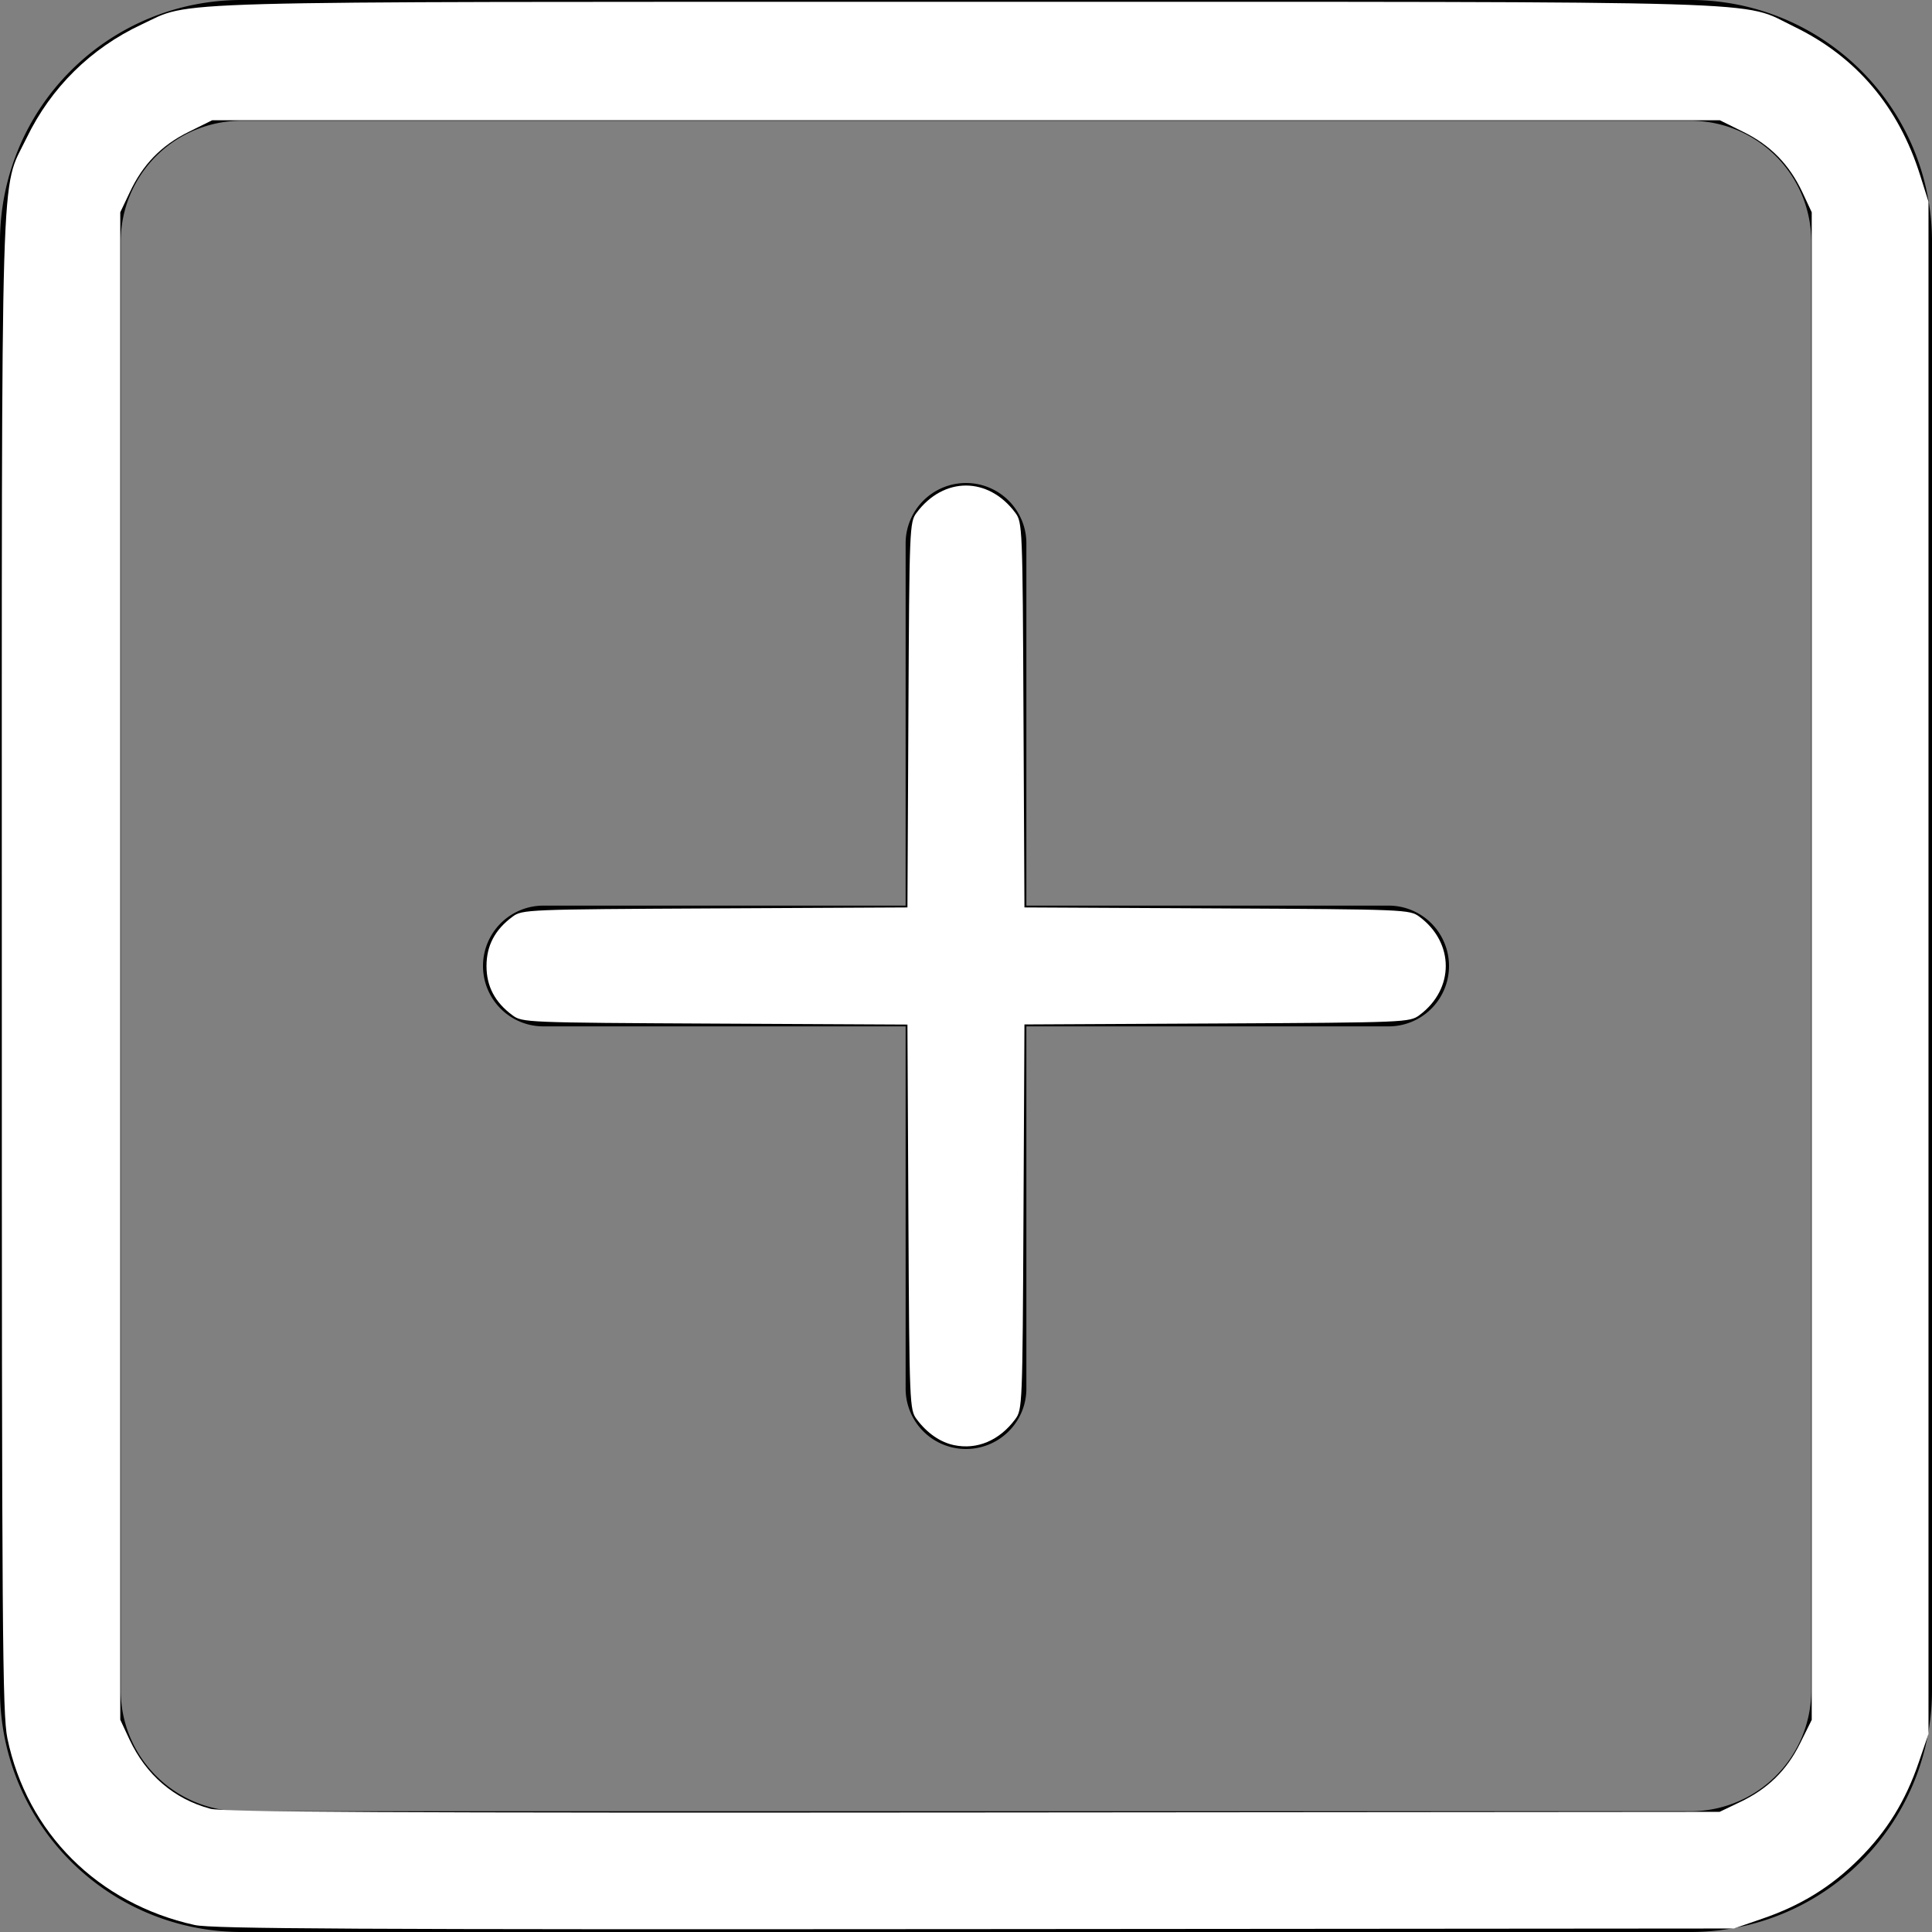 <?xml version="1.0" encoding="UTF-8" standalone="no"?>
<svg
   width="16"
   height="16"
   fill="currentColor"
   class="bi bi-plus-square"
   viewBox="0 0 16 16"
   version="1.1"
   id="svg6"
   sodipodi:docname="plus-square.svg"
   inkscape:version="1.1 (c4e8f9ed74, 2021-05-24)"
   xmlns:inkscape="http://www.inkscape.org/namespaces/inkscape"
   xmlns:sodipodi="http://sodipodi.sourceforge.net/DTD/sodipodi-0.dtd"
   xmlns="http://www.w3.org/2000/svg"
   xmlns:svg="http://www.w3.org/2000/svg">
  <rect x="0" y="0" width="16" height="16" fill="#808080" stroke="none"/>
  <defs
     id="defs10" />
  <sodipodi:namedview
     id="namedview8"
     pagecolor="#ffffff"
     bordercolor="#666666"
     borderopacity="1.0"
     inkscape:pageshadow="2"
     inkscape:pageopacity="0.0"
     inkscape:pagecheckerboard="0"
     showgrid="false"
     inkscape:zoom="34.125"
     inkscape:cx="7.985348"
     inkscape:cy="8"
     inkscape:window-width="804"
     inkscape:window-height="693"
     inkscape:window-x="562"
     inkscape:window-y="38"
     inkscape:window-maximized="1"
     inkscape:current-layer="svg6" />
  <path
     d="M14 1a1 1 0 0 1 1 1v12a1 1 0 0 1-1 1H2a1 1 0 0 1-1-1V2a1 1 0 0 1 1-1h12zM2 0a2 2 0 0 0-2 2v12a2 2 0 0 0 2 2h12a2 2 0 0 0 2-2V2a2 2 0 0 0-2-2H2z"
     id="path2" />
  <path
     d="M8 4a.5.5 0 0 1 .5.5v3h3a.5.5 0 0 1 0 1h-3v3a.5.5 0 0 1-1 0v-3h-3a.5.5 0 0 1 0-1h3v-3A.5.5 0 0 1 8 4z"
     id="path4" />
  <path
     style="fill:#ffffff;stroke-width:0.029"
     d="M 7.901,11.968 C 7.786,11.944 7.677,11.868 7.592,11.754 7.533,11.675 7.531,11.637 7.523,10.079 L 7.515,8.485 5.921,8.477 C 4.356,8.469 4.325,8.468 4.244,8.408 4.098,8.3 4.029,8.168 4.029,8 c 0,-0.168 0.069,-0.3 0.215,-0.408 0.081,-0.06 0.112,-0.061 1.677,-0.069 l 1.594,-0.008 0.008,-1.594 c 0.008,-1.558 0.009,-1.596 0.068,-1.675 0.224,-0.3 0.593,-0.3 0.817,0 0.059,0.079 0.061,0.117 0.068,1.675 l 0.008,1.594 1.594,0.008 c 1.565,0.008 1.596,0.009 1.677,0.069 0.291,0.216 0.291,0.599 0,0.815 -0.081,0.06 -0.112,0.061 -1.677,0.069 l -1.594,0.008 -0.008,1.594 c -0.008,1.558 -0.009,1.596 -0.068,1.675 C 8.277,11.93 8.091,12.008 7.901,11.968 Z"
     id="path49" />
  <path
     style="fill:#ffffff;stroke-width:0.029"
     d="M 1.612,15.942 C 0.811,15.765 0.223,15.178 0.061,14.395 0.02,14.195 0.015,13.514 0.015,8 0.015,1.119 3.553289e-4,1.597 0.22,1.143 0.422,0.725 0.753,0.399 1.172,0.203 1.603,0.003 1.168,0.015 8,0.015 c 6.881,0 6.403,-0.014 6.857,0.205 0.515,0.249 0.866,0.663 1.045,1.232 l 0.069,0.219 v 6.344 6.344 l -0.08,0.234 c -0.109,0.32 -0.264,0.572 -0.495,0.802 -0.231,0.231 -0.483,0.386 -0.802,0.495 L 14.359,15.971 8.073,15.976 C 2.936,15.98 1.755,15.974 1.612,15.942 Z M 14.406,14.926 c 0.232,-0.109 0.391,-0.264 0.502,-0.489 l 0.096,-0.194 V 8.001 1.758 l -0.077,-0.165 C 14.818,1.362 14.663,1.203 14.437,1.092 L 14.243,0.996 H 8 1.757 L 1.563,1.092 C 1.337,1.203 1.182,1.362 1.074,1.594 L 0.996,1.758 V 8 14.242 l 0.076,0.163 c 0.138,0.295 0.369,0.493 0.669,0.574 0.105,0.028 1.479,0.035 6.317,0.031 l 6.183,-0.005 z"
     id="path88" />
</svg>
